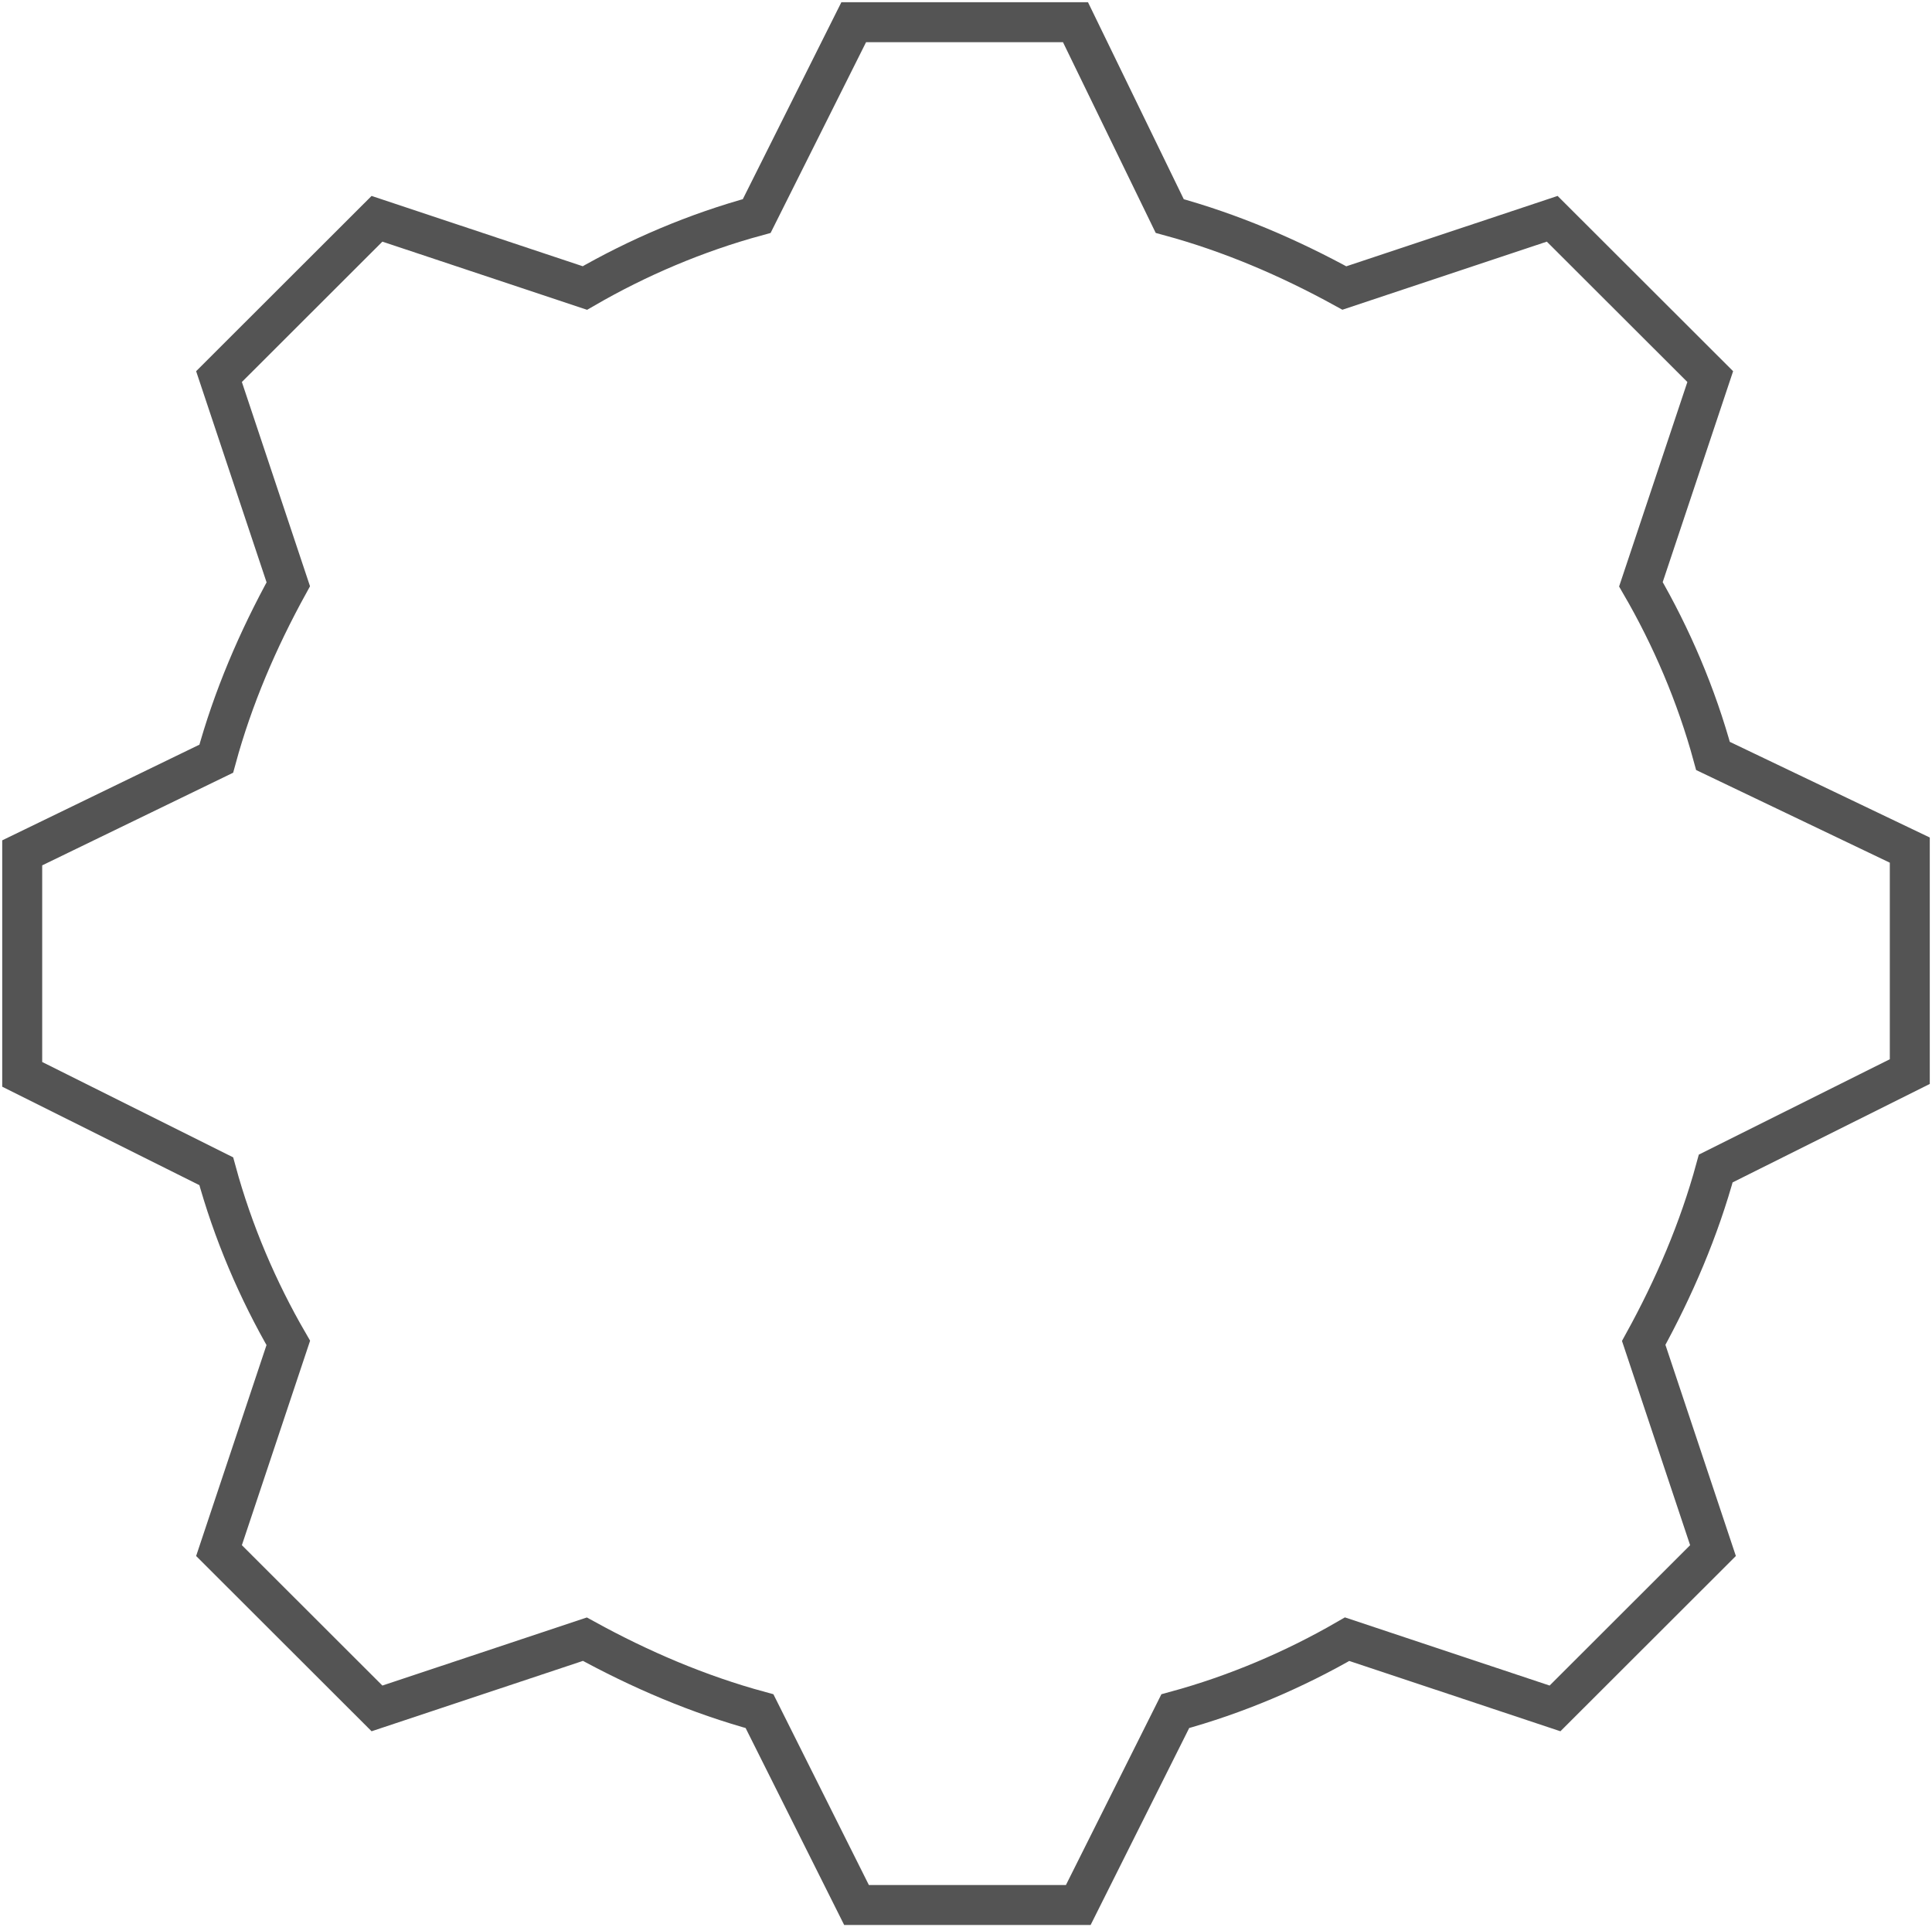 <svg width="435" height="434" xmlns="http://www.w3.org/2000/svg" xmlns:xlink="http://www.w3.org/1999/xlink" xml:space="preserve" overflow="hidden"><g transform="translate(-1206 -965)"><path d="M1398.22 970 1448.15 970 1469.37 1013.65C1483.1 1017.39 1496.21 1023 1508.69 1029.86L1555.49 1014.27 1591.07 1049.81 1575.46 1096.58C1582.33 1108.42 1587.95 1121.52 1591.69 1135.24L1636 1156.44 1636 1206.32 1592.31 1228.14C1588.57 1241.86 1582.95 1254.95 1576.09 1267.42L1591.69 1314.19 1556.12 1349.73 1509.31 1334.14C1497.45 1341 1484.35 1346.61 1470.62 1350.35L1448.78 1394 1398.85 1394 1377.01 1350.35C1363.28 1346.61 1350.17 1341 1337.69 1334.14L1290.88 1349.73 1255.31 1314.19 1270.91 1267.42C1264.05 1255.58 1258.43 1242.48 1254.69 1228.76L1211 1206.94 1211 1157.06 1254.69 1135.86C1258.43 1122.14 1264.05 1109.05 1270.91 1096.58L1255.31 1049.81 1290.88 1014.27 1337.69 1029.86C1349.55 1023 1362.65 1017.39 1376.38 1013.65Z" stroke="#545454" stroke-width="9" stroke-miterlimit="8" fill="none" fill-rule="evenodd"/></g></svg>